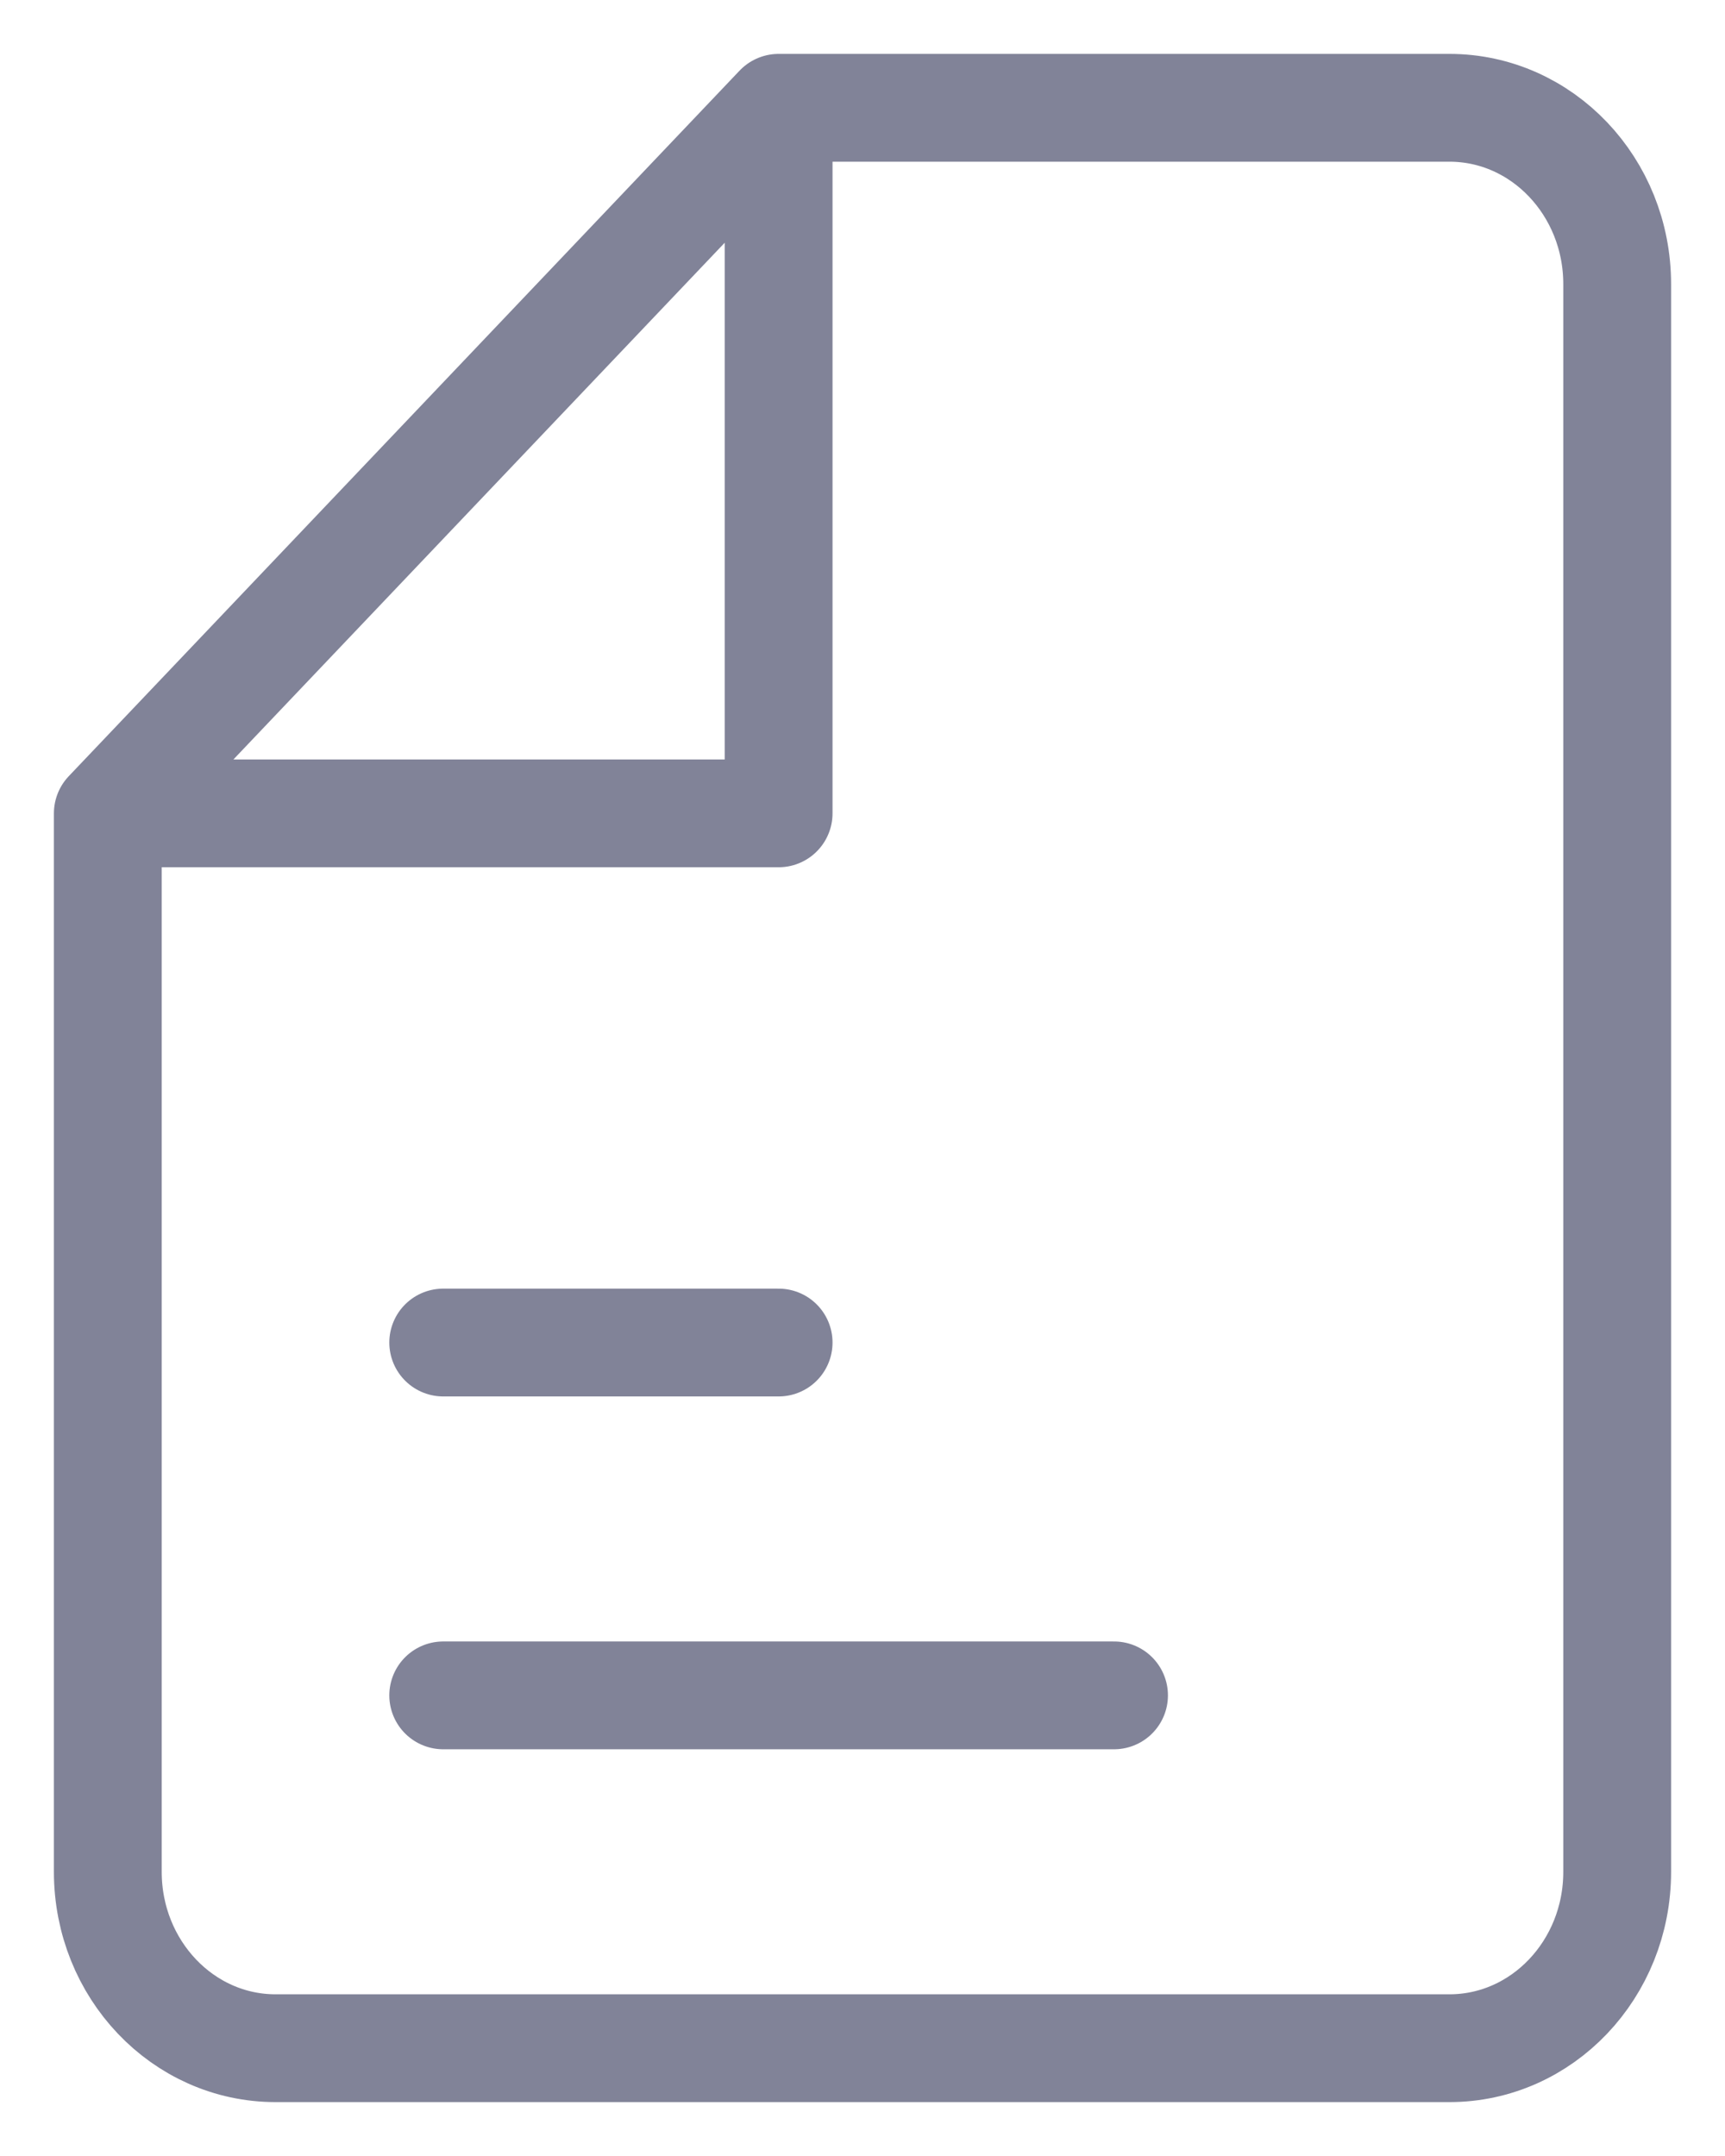 <svg width="16" height="20" viewBox="0 0 16 20" fill="none" xmlns="http://www.w3.org/2000/svg">
<path d="M1 7.545V17.364C1 18.267 1.696 19 2.556 19H13.444C14.304 19 15 18.267 15 17.364V2.636C15 1.733 14.304 1 13.444 1H7.222M1 7.545L7.222 1M1 7.545H7.222V1M4.111 12.454H7.222M4.111 15.727H10.333" stroke="#818398" stroke-linecap="round" stroke-linejoin="round"/>
</svg>
